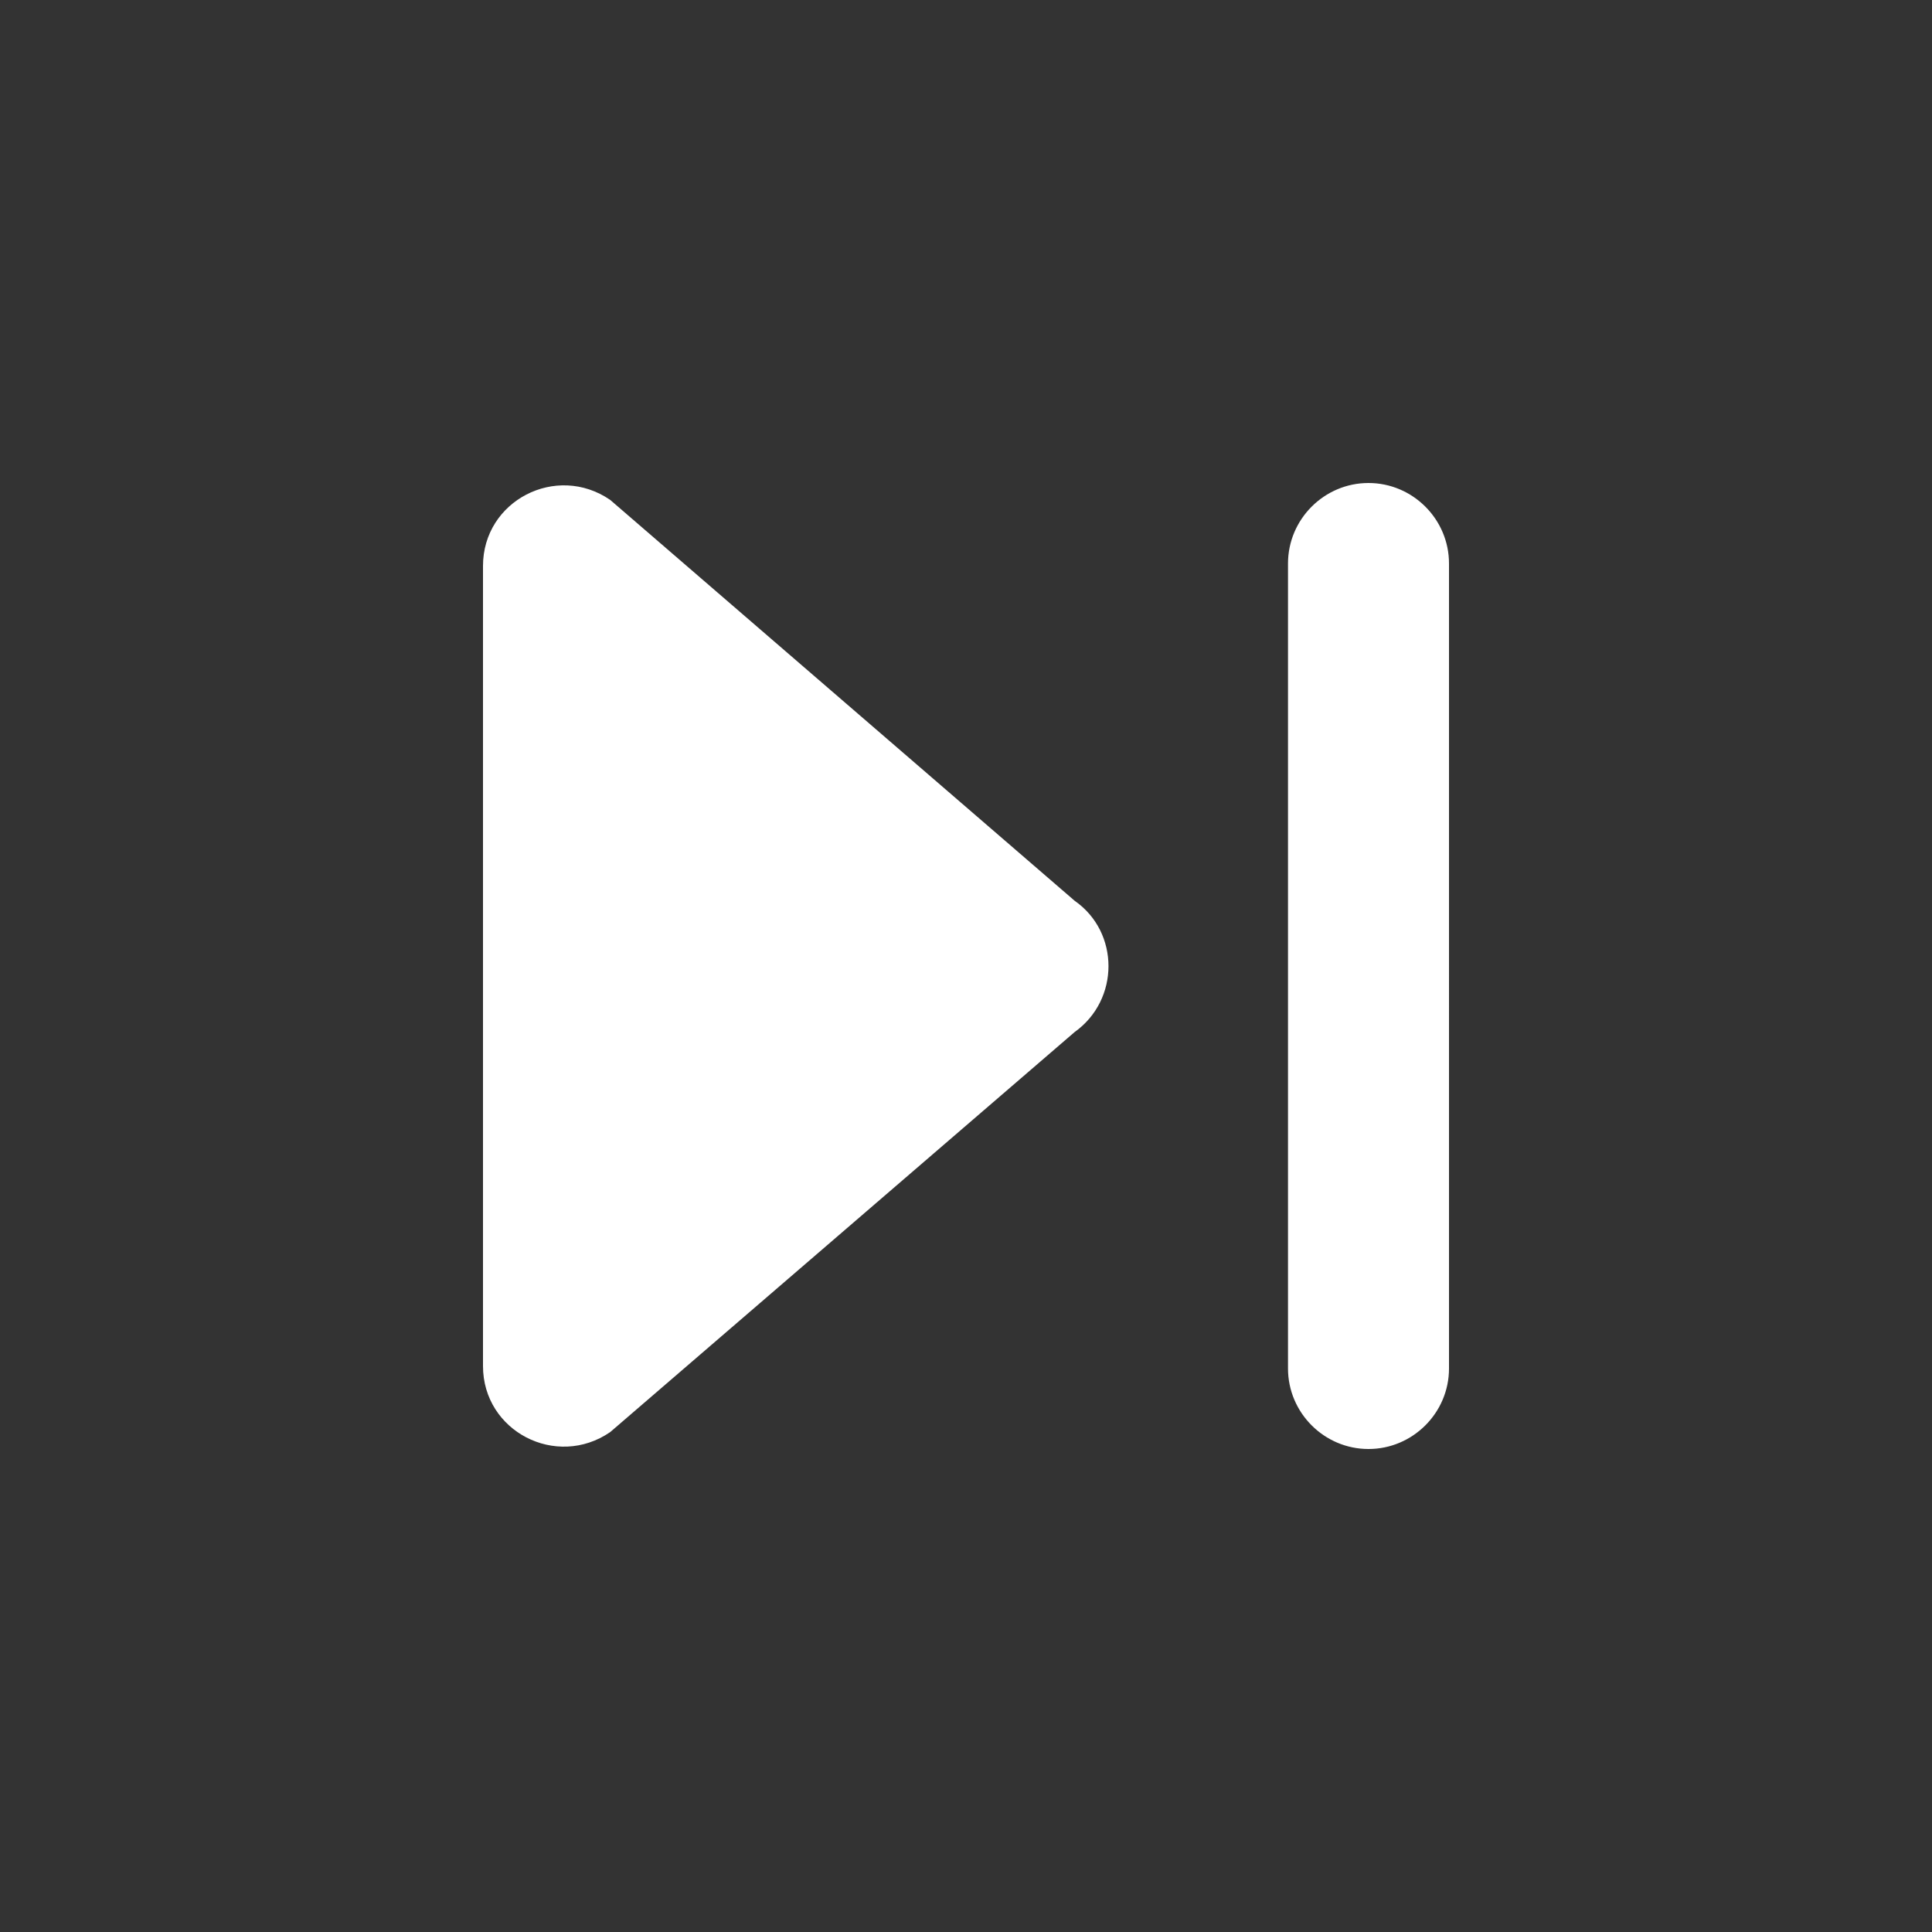 <?xml version="1.0" encoding="UTF-8" standalone="no"?>
<svg
   xmlns:dc="http://purl.org/dc/elements/1.1/"
   xmlns:cc="http://creativecommons.org/ns#"
   xmlns:rdf="http://www.w3.org/1999/02/22-rdf-syntax-ns#"
   xmlns:svg="http://www.w3.org/2000/svg"
   xmlns="http://www.w3.org/2000/svg"
   xmlns:sodipodi="http://sodipodi.sourceforge.net/DTD/sodipodi-0.dtd"
   xmlns:inkscape="http://www.inkscape.org/namespaces/inkscape"
   height="24"
   viewBox="0 0 24 24"
   width="24"
   version="1.1"
   id="svg827"
   sodipodi:docname="step.svg"
   inkscape:version="0.92.4 (5da689c313, 2019-01-14)">
  <rect x="0" y="0" width="24" height="24" fill="#333333" stroke="none"/>
  <defs
     id="defs831" />
  <sodipodi:namedview
     pagecolor="#ffffff"
     bordercolor="#666666"
     borderopacity="1"
     objecttolerance="10"
     gridtolerance="10"
     guidetolerance="10"
     inkscape:pageopacity="0"
     inkscape:pageshadow="2"
     inkscape:window-width="1920"
     inkscape:window-height="1017"
     id="namedview829"
     showgrid="false"
     inkscape:zoom="35.333333"
     inkscape:cx="12"
     inkscape:cy="11.150943"
     inkscape:window-x="-8"
     inkscape:window-y="-8"
     inkscape:window-maximized="1"
     inkscape:current-layer="svg827" />
  <path
     fill="#ffffff5b"
     d="m 7.58,17.79 5.77,-4.97 c 0.56,-0.4 0.56,-1.24 0,-1.63 L 7.58,6.21 C 6.91,5.75 6,6.22 6,7.03 v 9.94 c 0,0.81 0.91,1.28 1.58,0.82 z M 16,7 v 10 c 0,0.55 0.45,1 1,1 0.55,0 1,-0.45 1,-1 V 7 C 18,6.45 17.55,6 17,6 16.45,6 16,6.45 16,7 Z"
     id="path825"
     inkscape:connector-curvature="0"
     sodipodi:nodetypes="ccccsscsssssss" />
</svg>
